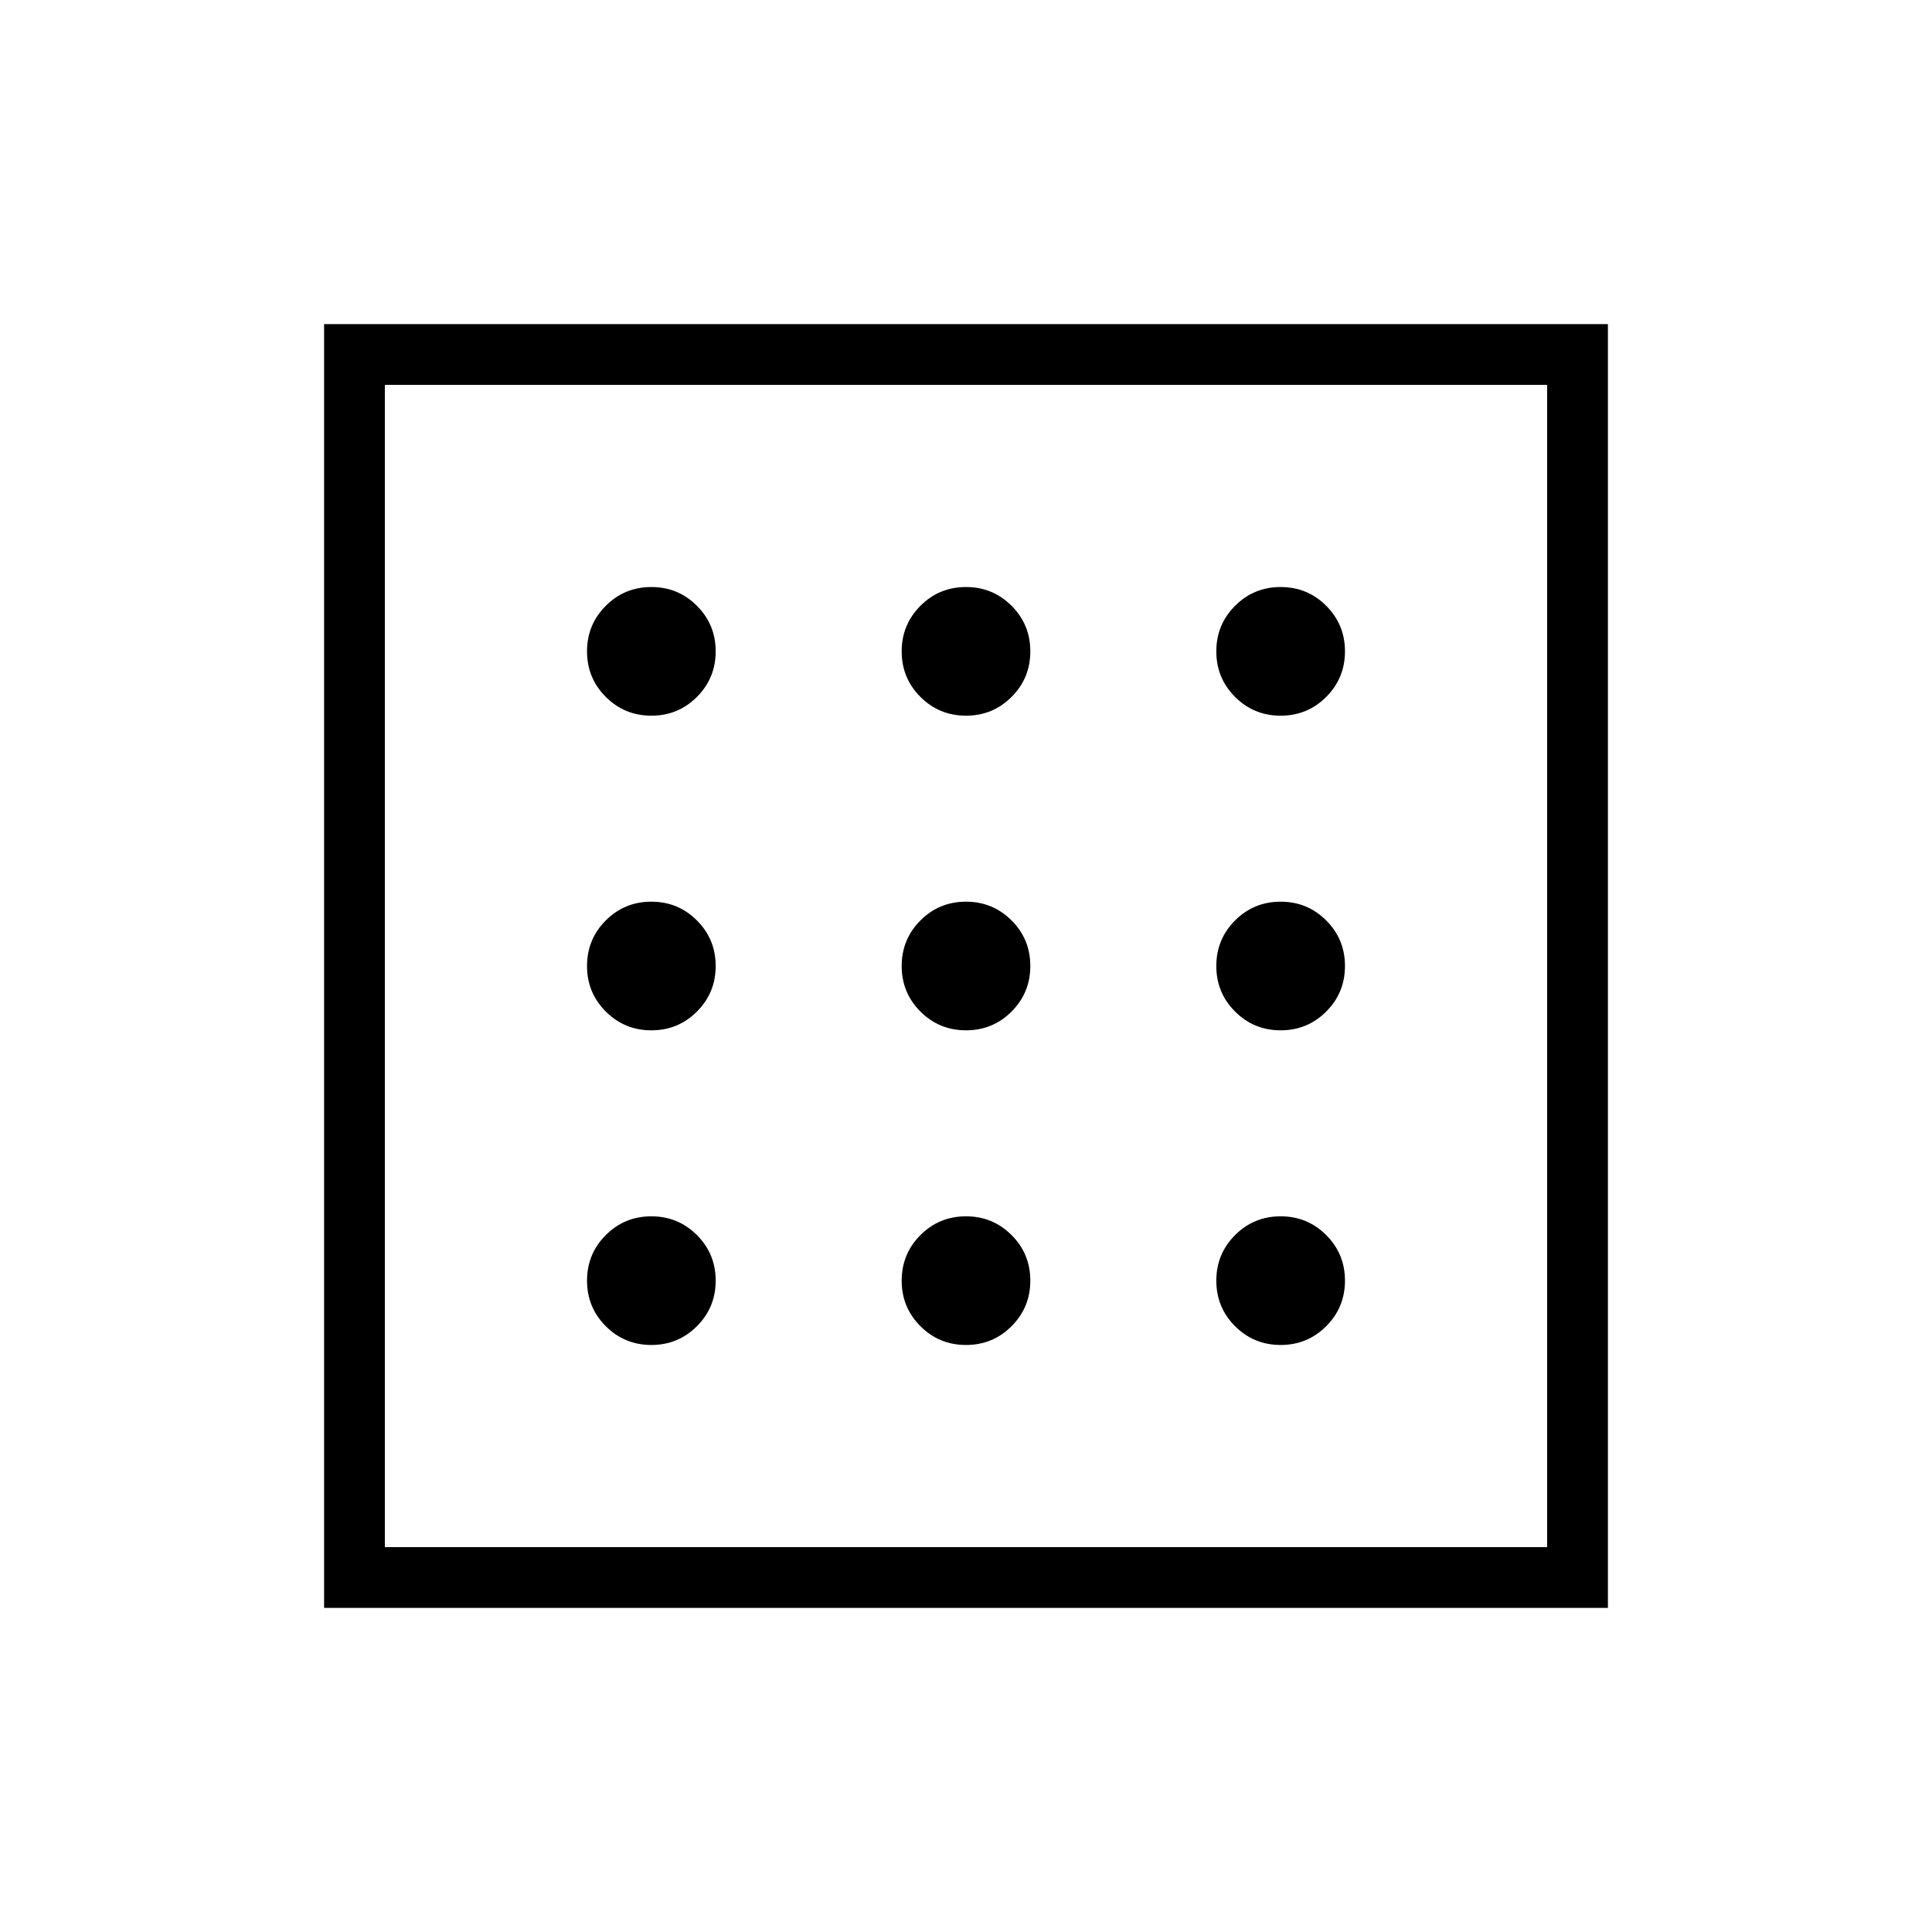 <svg xmlns="http://www.w3.org/2000/svg" height="48" viewBox="0 -960 960 960" width="48"><path d="M323.66-291.69q13.32 0 22.64-9.33 9.32-9.32 9.32-22.64t-9.33-22.64q-9.32-9.32-22.64-9.32t-22.64 9.33q-9.32 9.32-9.32 22.64t9.33 22.64q9.32 9.32 22.64 9.32Zm0-312.69q13.32 0 22.64-9.33 9.32-9.32 9.32-22.64t-9.33-22.64q-9.32-9.32-22.64-9.32t-22.64 9.33q-9.32 9.32-9.32 22.64t9.33 22.64q9.32 9.32 22.64 9.32Zm0 156.34q13.32 0 22.64-9.32 9.32-9.33 9.32-22.65 0-13.32-9.33-22.63-9.32-9.32-22.64-9.32t-22.64 9.32q-9.32 9.33-9.32 22.65 0 13.32 9.33 22.63 9.32 9.32 22.64 9.32Zm312.69 156.35q13.32 0 22.64-9.33 9.32-9.32 9.32-22.64t-9.33-22.64q-9.32-9.32-22.64-9.32t-22.64 9.33q-9.32 9.32-9.32 22.64t9.33 22.64q9.32 9.32 22.64 9.32Zm0-312.69q13.32 0 22.64-9.33 9.32-9.32 9.32-22.64t-9.33-22.64q-9.32-9.32-22.64-9.32t-22.64 9.33q-9.32 9.32-9.32 22.64t9.33 22.64q9.32 9.32 22.64 9.32Zm0 156.34q13.32 0 22.64-9.32 9.32-9.33 9.32-22.65 0-13.32-9.33-22.63-9.32-9.32-22.64-9.32t-22.64 9.32q-9.32 9.33-9.32 22.65 0 13.32 9.33 22.63 9.32 9.32 22.64 9.32ZM480.01-604.38q13.32 0 22.63-9.33 9.32-9.32 9.32-22.64t-9.32-22.64q-9.33-9.32-22.65-9.32-13.32 0-22.63 9.33-9.32 9.32-9.32 22.64t9.32 22.64q9.33 9.32 22.65 9.32Zm0 312.69q13.32 0 22.63-9.33 9.32-9.32 9.32-22.64t-9.32-22.64q-9.33-9.32-22.65-9.32-13.32 0-22.63 9.33-9.32 9.32-9.32 22.64t9.32 22.64q9.33 9.32 22.65 9.32Zm0-156.35q13.32 0 22.63-9.32 9.32-9.33 9.32-22.65 0-13.32-9.32-22.63-9.33-9.32-22.65-9.32-13.32 0-22.63 9.32-9.32 9.33-9.32 22.65 0 13.32 9.32 22.63 9.33 9.32 22.65 9.32Zm-318.97 287v-637.92h637.92v637.92H161.04Zm30.19-30.19h577.54v-577.54H191.23v577.54Zm0 0v-577.54 577.54Z"/></svg>